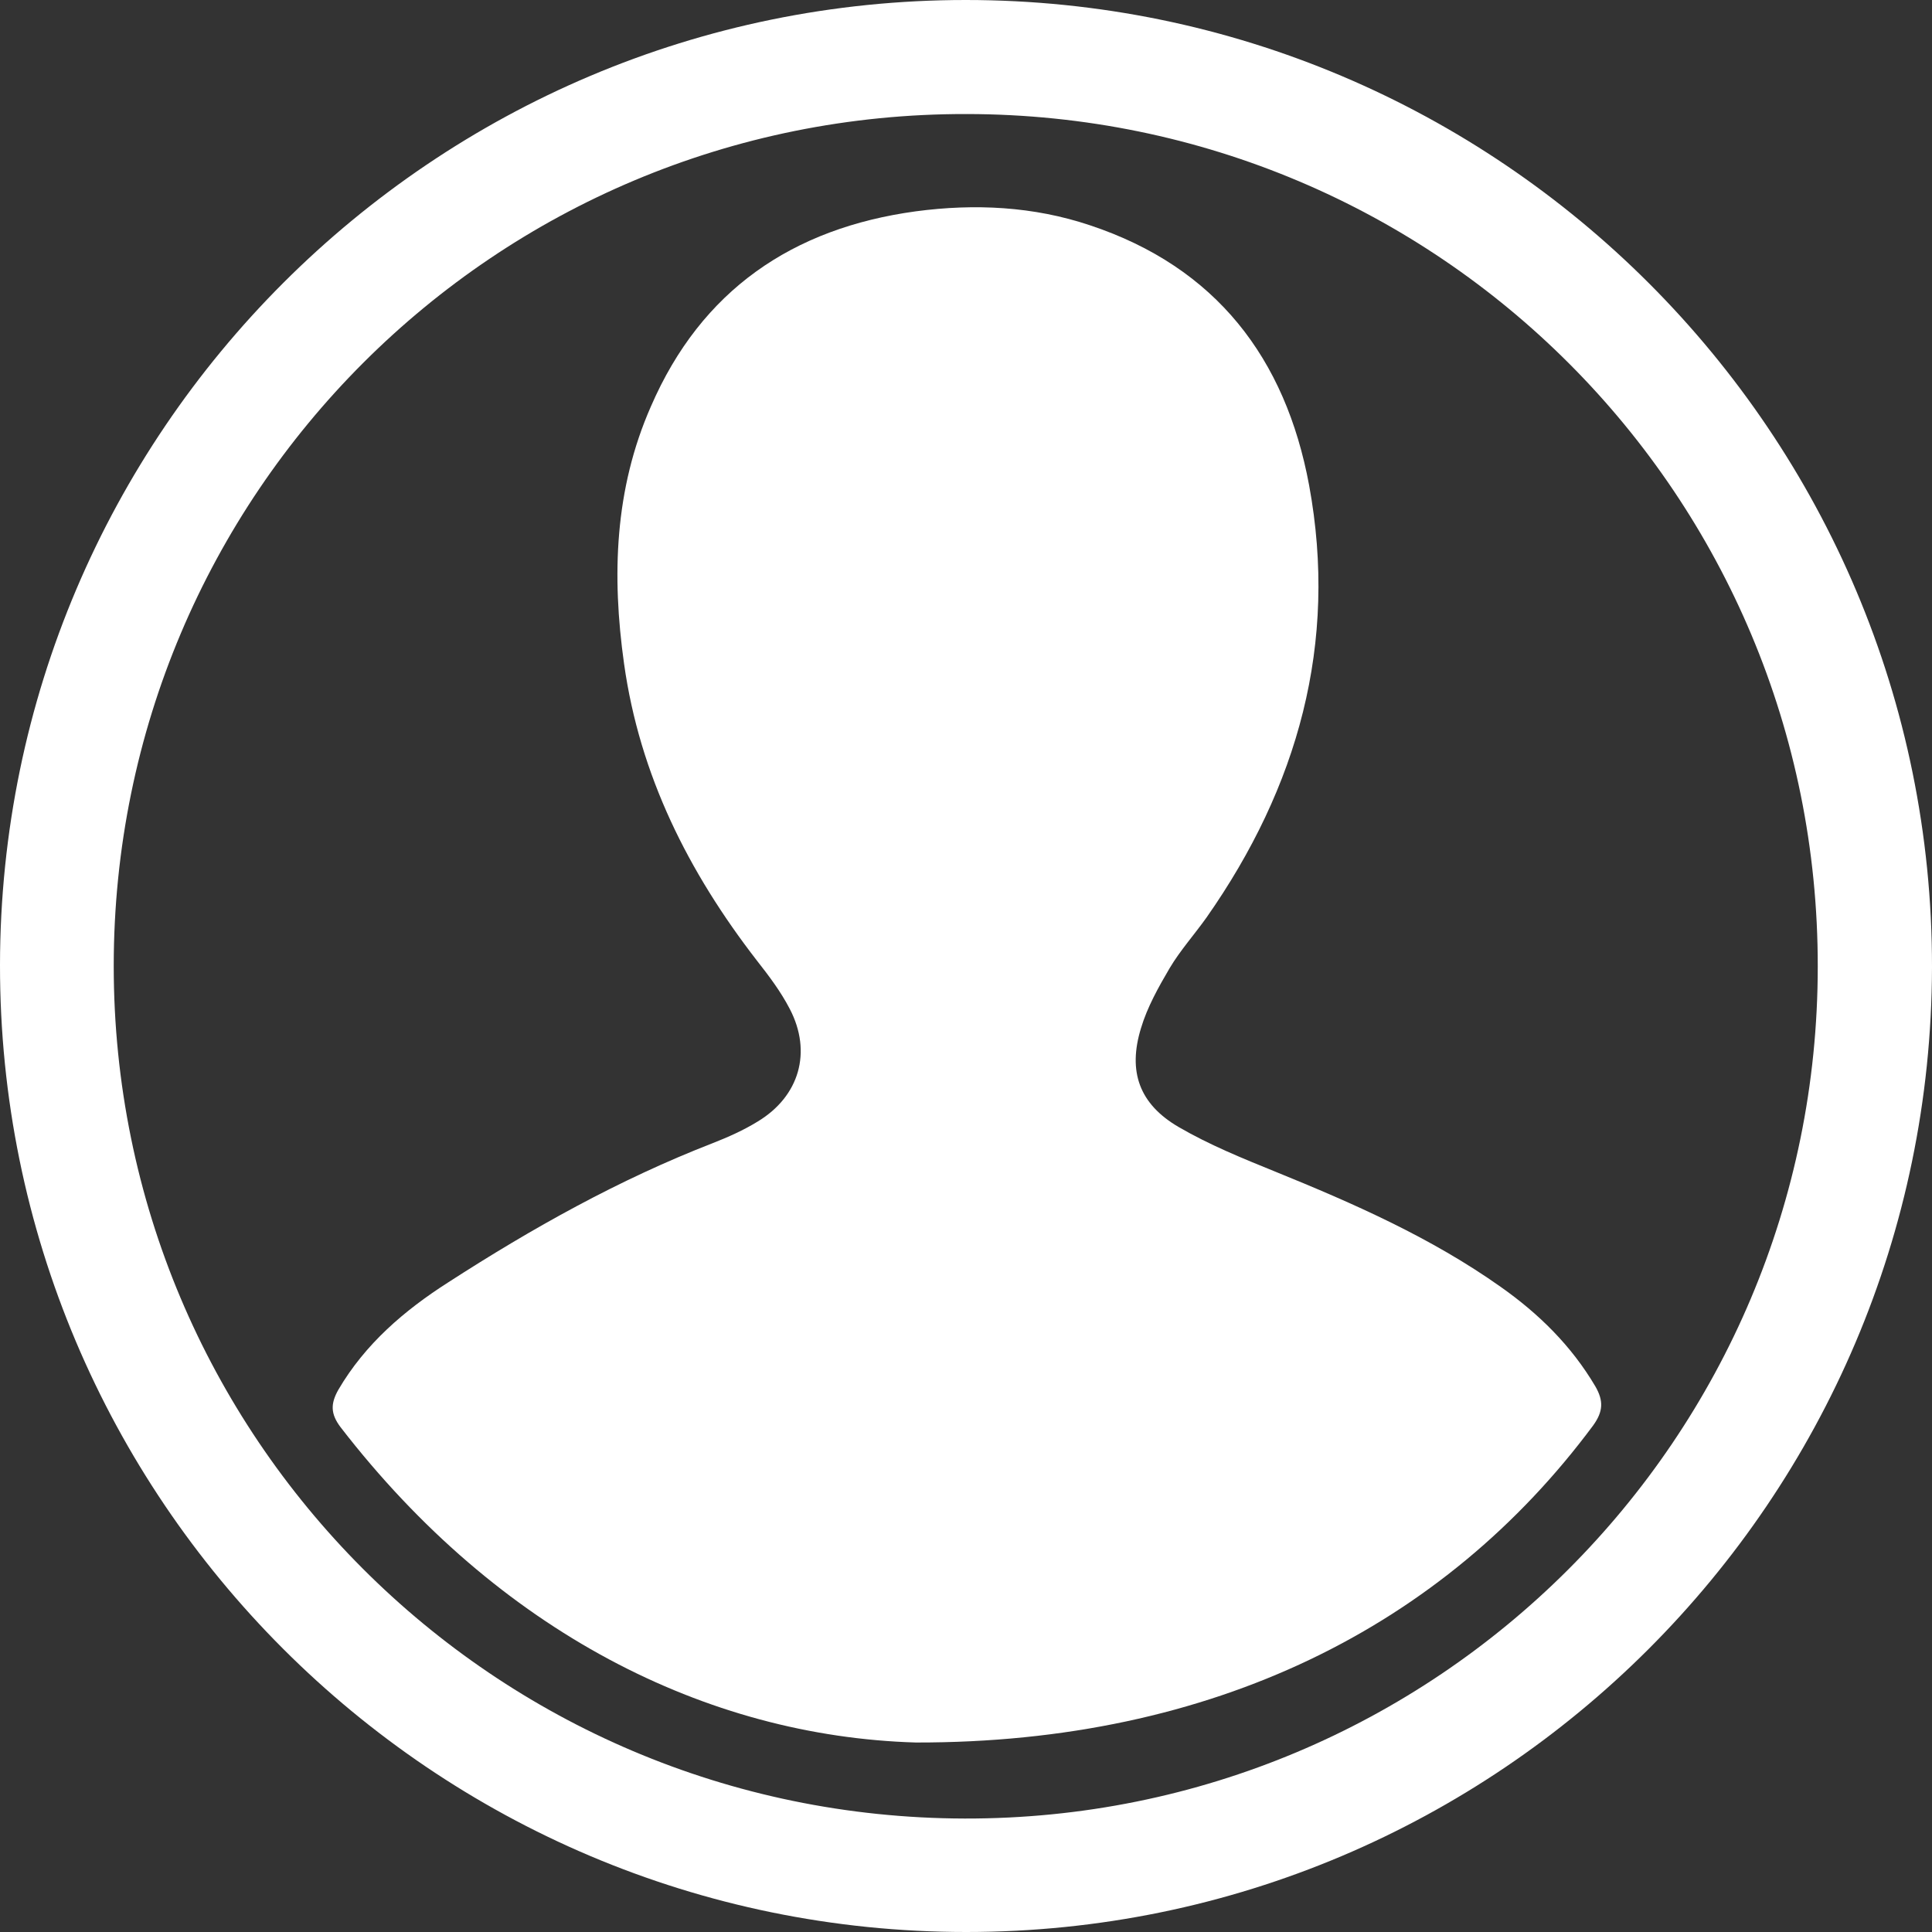 <svg width="37" height="37" viewBox="0 0 37 37" fill="none" xmlns="http://www.w3.org/2000/svg">
<rect x="0" y="0" width="37" height="37" fill="#333333" stroke="none"/>
<g clip-path="url(#clip0_52_23559)">
<path d="M1.03968e-05 18.479C0.011 8.276 8.303 0 18.495 0C28.718 0 37.011 8.308 37 18.521C36.979 28.724 28.697 37 18.505 37C8.282 37 -0.011 28.692 1.03968e-05 18.479ZM18.516 2.184C9.483 2.163 2.178 9.464 2.178 18.5C2.178 27.515 9.451 34.805 18.473 34.827C27.495 34.848 34.812 27.547 34.812 18.511C34.822 9.486 27.549 2.195 18.516 2.184Z" fill="white"/>
<path d="M17.54 33.371C13.528 33.253 9.548 31.251 6.522 27.332C6.329 27.076 6.329 26.883 6.48 26.615C6.994 25.737 7.745 25.095 8.582 24.56C10.191 23.521 11.854 22.59 13.646 21.894C13.946 21.776 14.236 21.648 14.515 21.476C15.309 20.994 15.555 20.149 15.126 19.324C14.954 18.992 14.729 18.693 14.493 18.393C13.184 16.701 12.251 14.849 11.951 12.708C11.715 11.027 11.768 9.368 12.466 7.783C13.431 5.556 15.18 4.368 17.54 4.047C18.666 3.897 19.793 3.951 20.876 4.315C23.29 5.117 24.62 6.863 25.071 9.293C25.629 12.323 24.856 15.074 23.108 17.569C22.872 17.901 22.603 18.2 22.399 18.543C22.185 18.907 21.97 19.292 21.852 19.688C21.595 20.523 21.82 21.144 22.571 21.583C23.161 21.926 23.794 22.183 24.427 22.44C25.929 23.05 27.409 23.703 28.74 24.645C29.469 25.159 30.091 25.769 30.553 26.551C30.713 26.829 30.703 27.033 30.51 27.3C27.656 31.144 23.236 33.381 17.54 33.371Z" fill="white"/>
</g>
<defs>
<clipPath id="clip0_52_23559">
<rect width="37" height="37" fill="white"/>
</clipPath>
</defs>
</svg>
